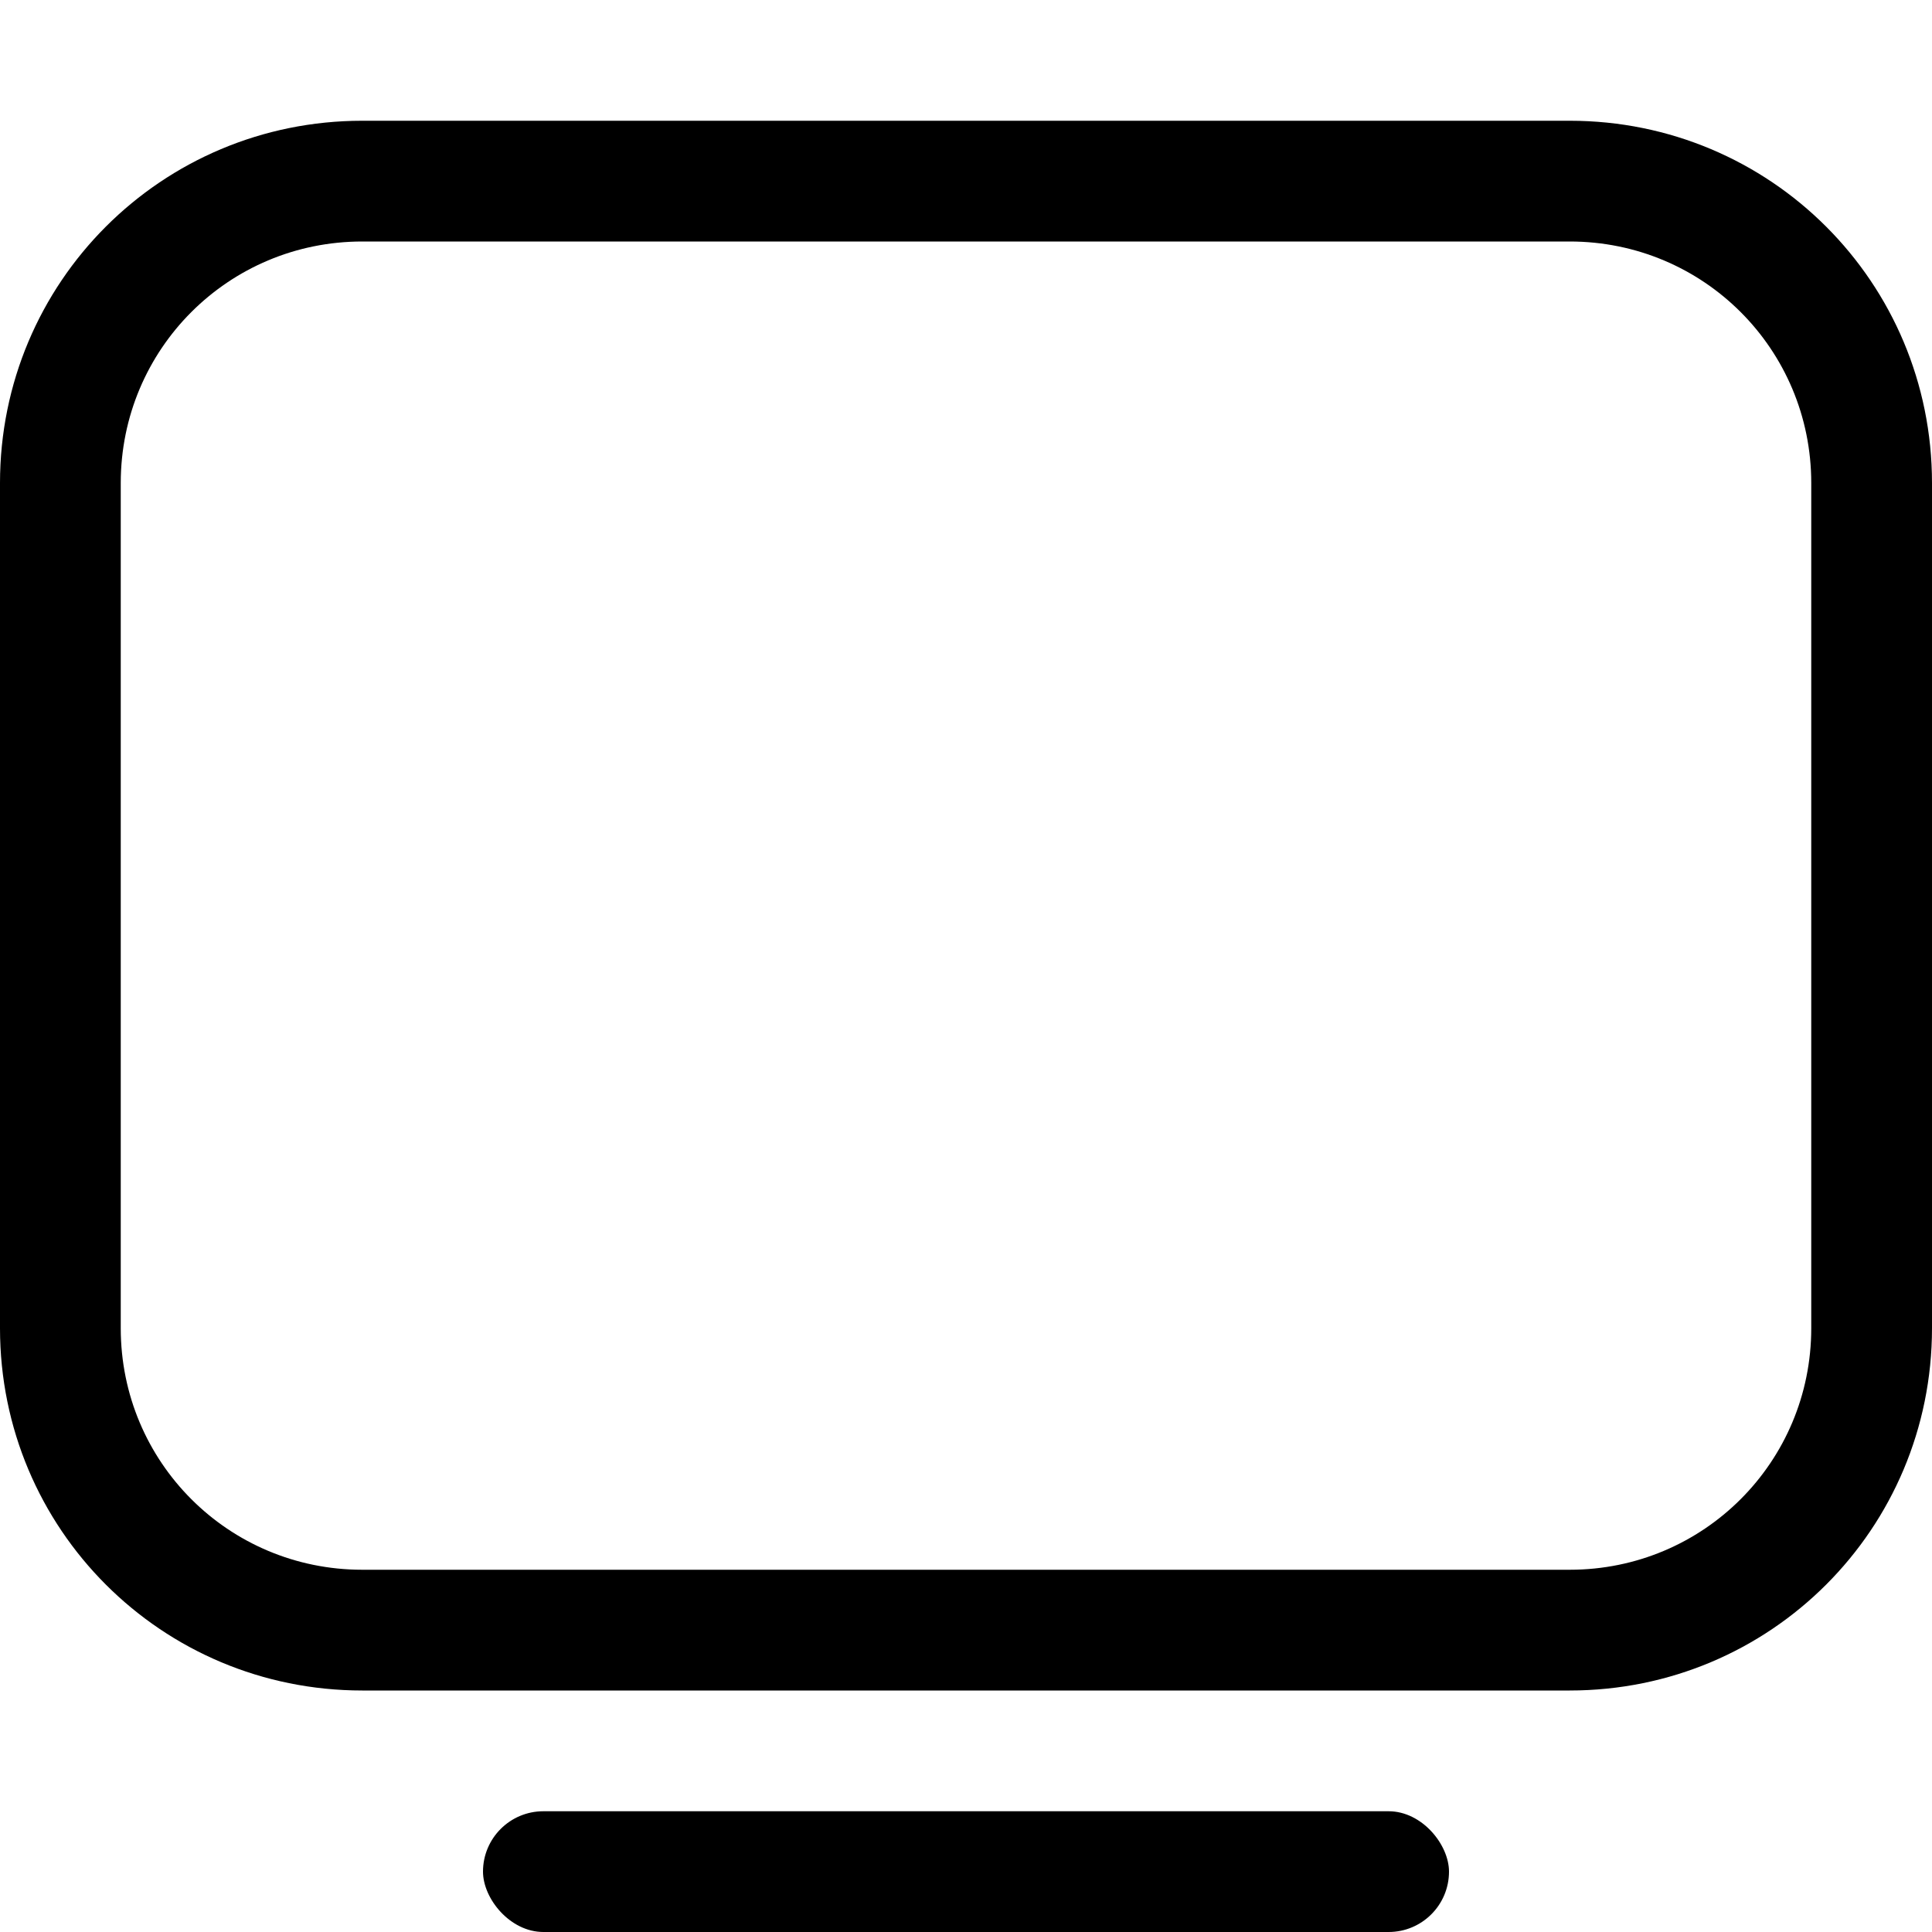 <svg xmlns="http://www.w3.org/2000/svg" width="16" height="16" version="1.1">
 <path d="m3 1c-1.662 0-3 1.338-3 3v7c0 1.662 1.338 3 3 3h10c1.662 0 3-1.338 3-3v-7c0-1.662-1.338-3-3-3h-10zm0 1h10c1.108 0 2 0.892 2 2v7c0 1.108-0.892 2-2 2h-10c-1.108 0-2-0.892-2-2v-7c0-1.108 0.892-2 2-2z" fill="currentColor" stroke-linecap="round" stroke-linejoin="round" stroke-width="1.002" />
 <rect x="4" y="15" width="8" height="1" rx=".5" ry=".5" fill="currentColor" stroke-linecap="round" stroke-linejoin="round" stroke-width="1.002" />
</svg>